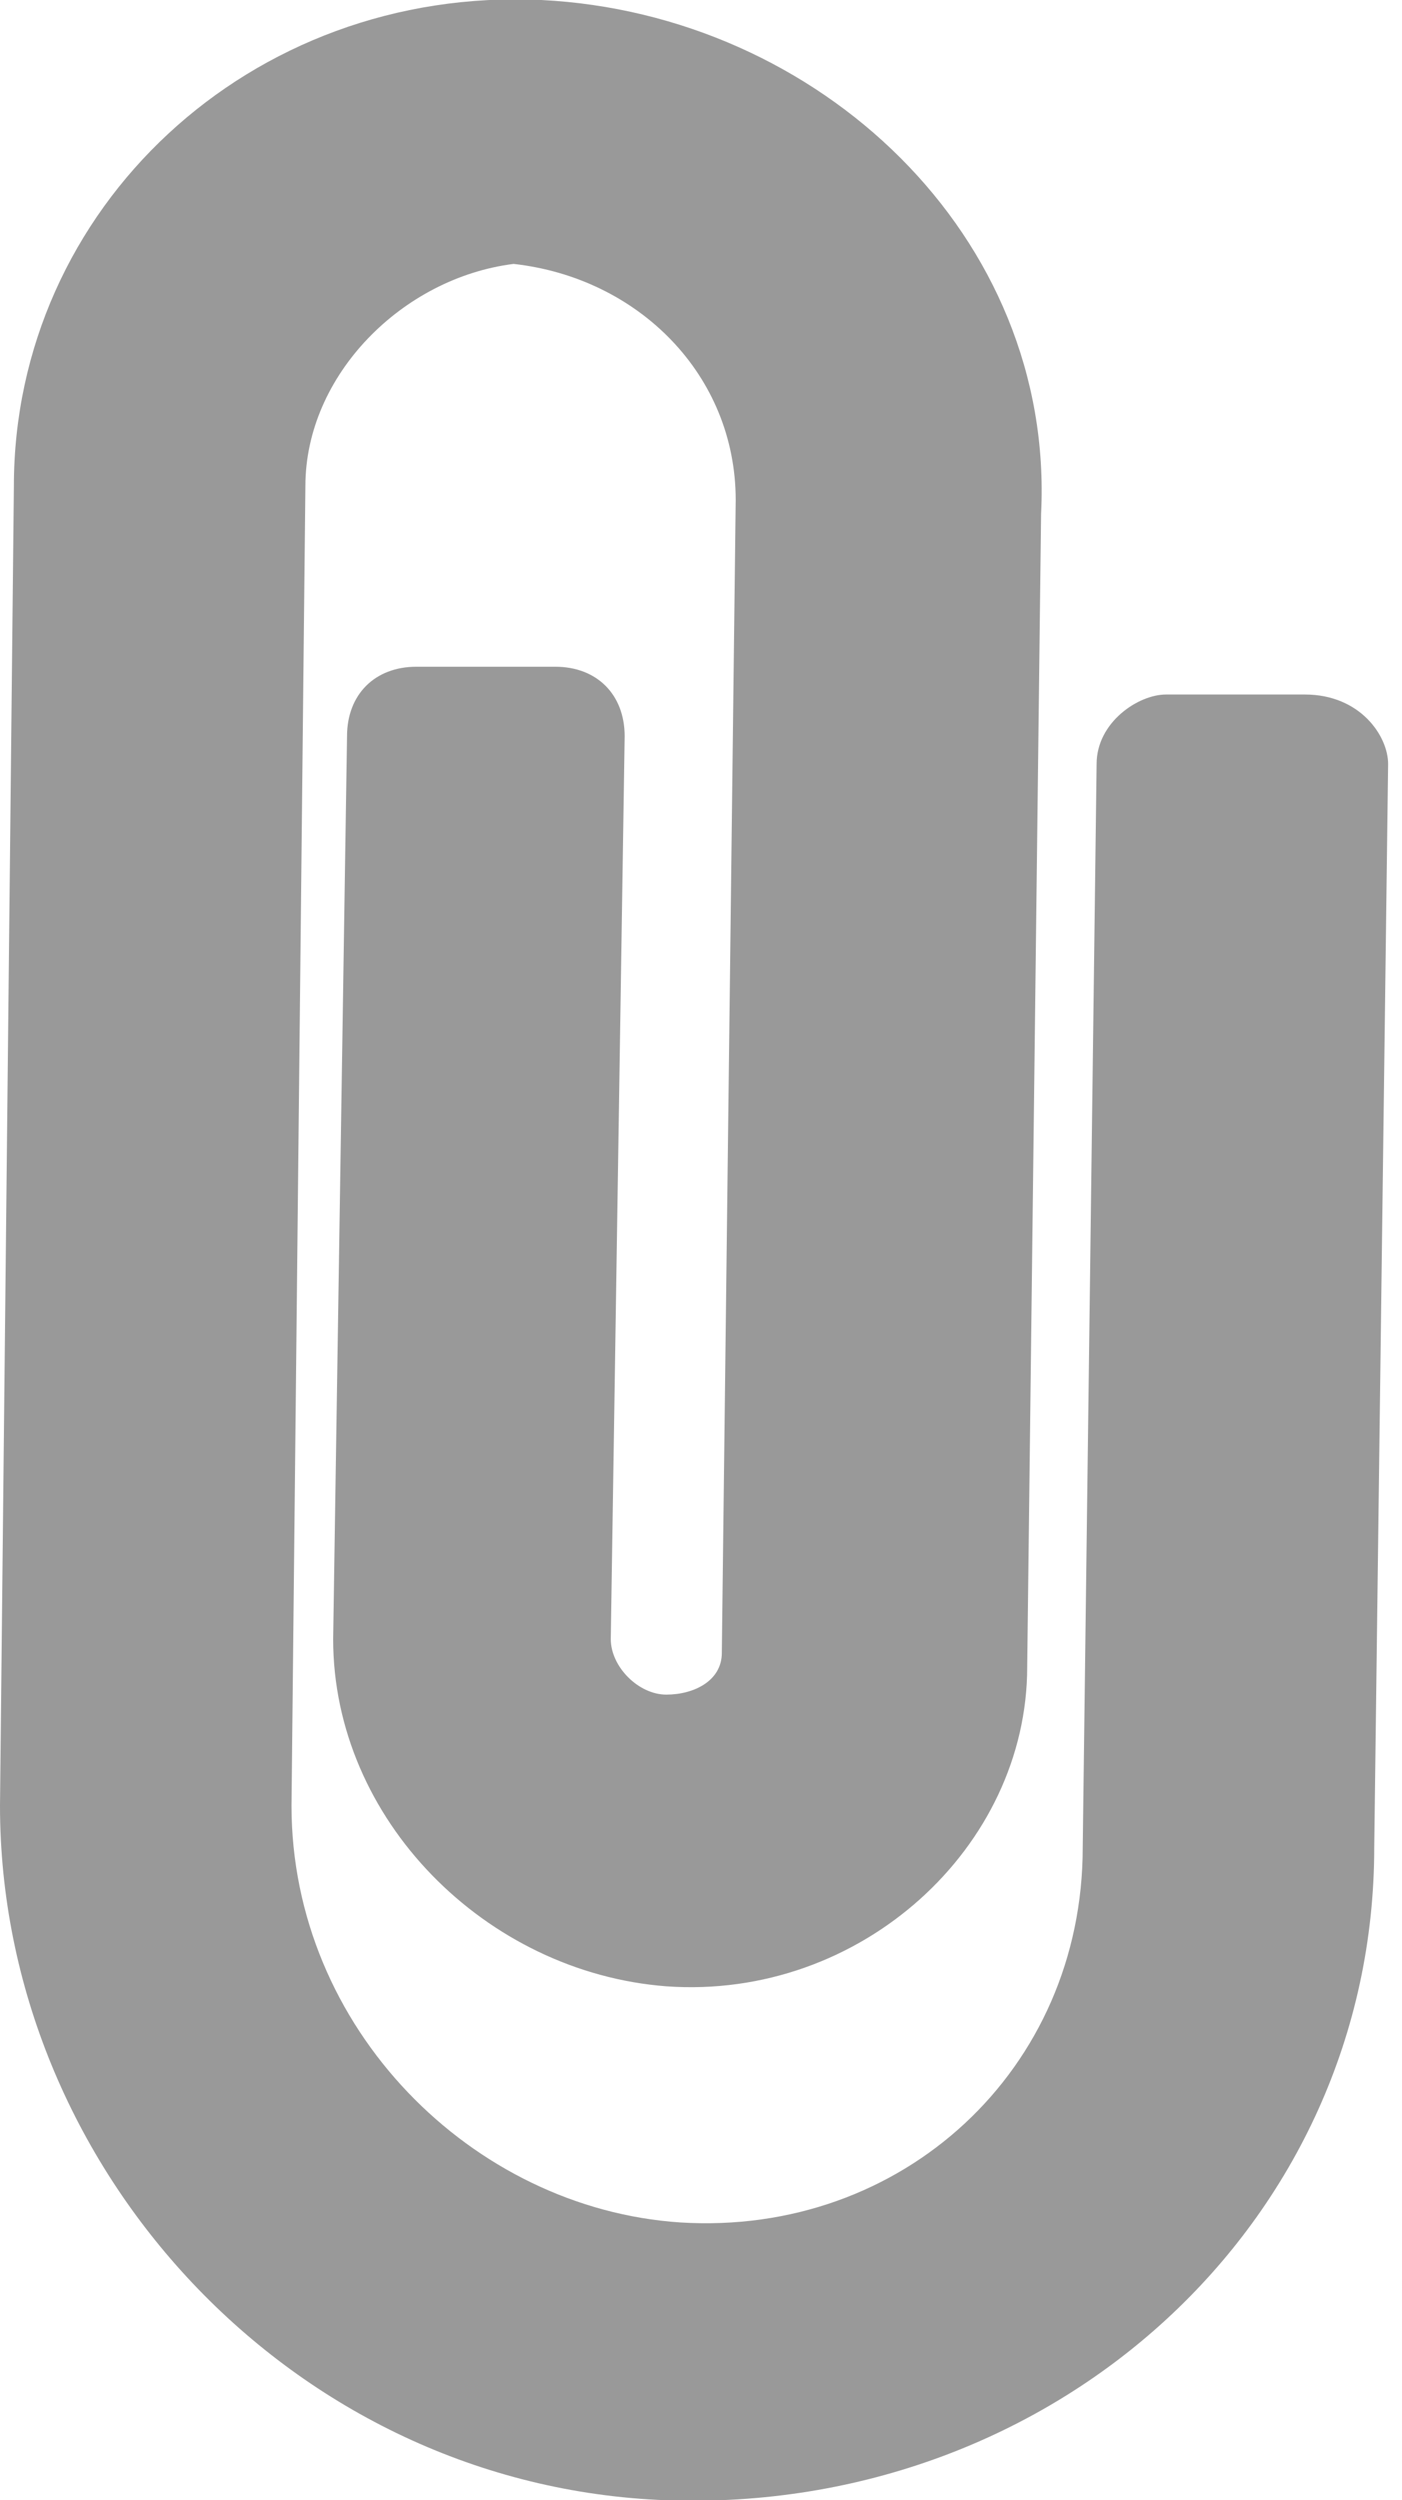 <?xml version="1.0" encoding="utf-8"?>
<!-- Generator: Adobe Illustrator 25.0.1, SVG Export Plug-In . SVG Version: 6.00 Build 0)  -->
<svg version="1.1" id="Layer_1" xmlns="http://www.w3.org/2000/svg" xmlns:xlink="http://www.w3.org/1999/xlink" x="0px" y="0px"
	 width="10.1px" height="18px" viewBox="0 0 10.1 18" style="enable-background:new 0 0 10.1 18;" xml:space="preserve">
<style type="text/css">
	.st0{fill:#999999;}
</style>
<path class="st0" d="M4.8,18C2.1,17.9,0,15.6,0,13l0.1-9.5c0-2,1.7-3.6,3.8-3.5c2,0.1,3.7,1.7,3.6,3.7L7.4,12c0,1.3-1.2,2.4-2.6,2.3
	c-1.3-0.1-2.4-1.2-2.4-2.5l0.1-6.5c0-0.3,0.2-0.5,0.5-0.5l1,0c0.3,0,0.5,0.2,0.5,0.5l-0.1,6.5c0,0.2,0.2,0.4,0.4,0.4
	c0.2,0,0.4-0.1,0.4-0.3l0.1-8.3c0-0.9-0.7-1.6-1.6-1.7C2.9,2,2.2,2.7,2.2,3.5L2.1,13c0,1.6,1.3,2.9,2.8,3c1.6,0.1,2.9-1.1,2.9-2.7
	l0.1-7.8C7.9,5.2,8.2,5,8.4,5l1,0C9.8,5,10,5.3,10,5.5l-0.1,7.8C9.9,16,7.6,18.1,4.8,18L4.8,18z"/>
</svg>
